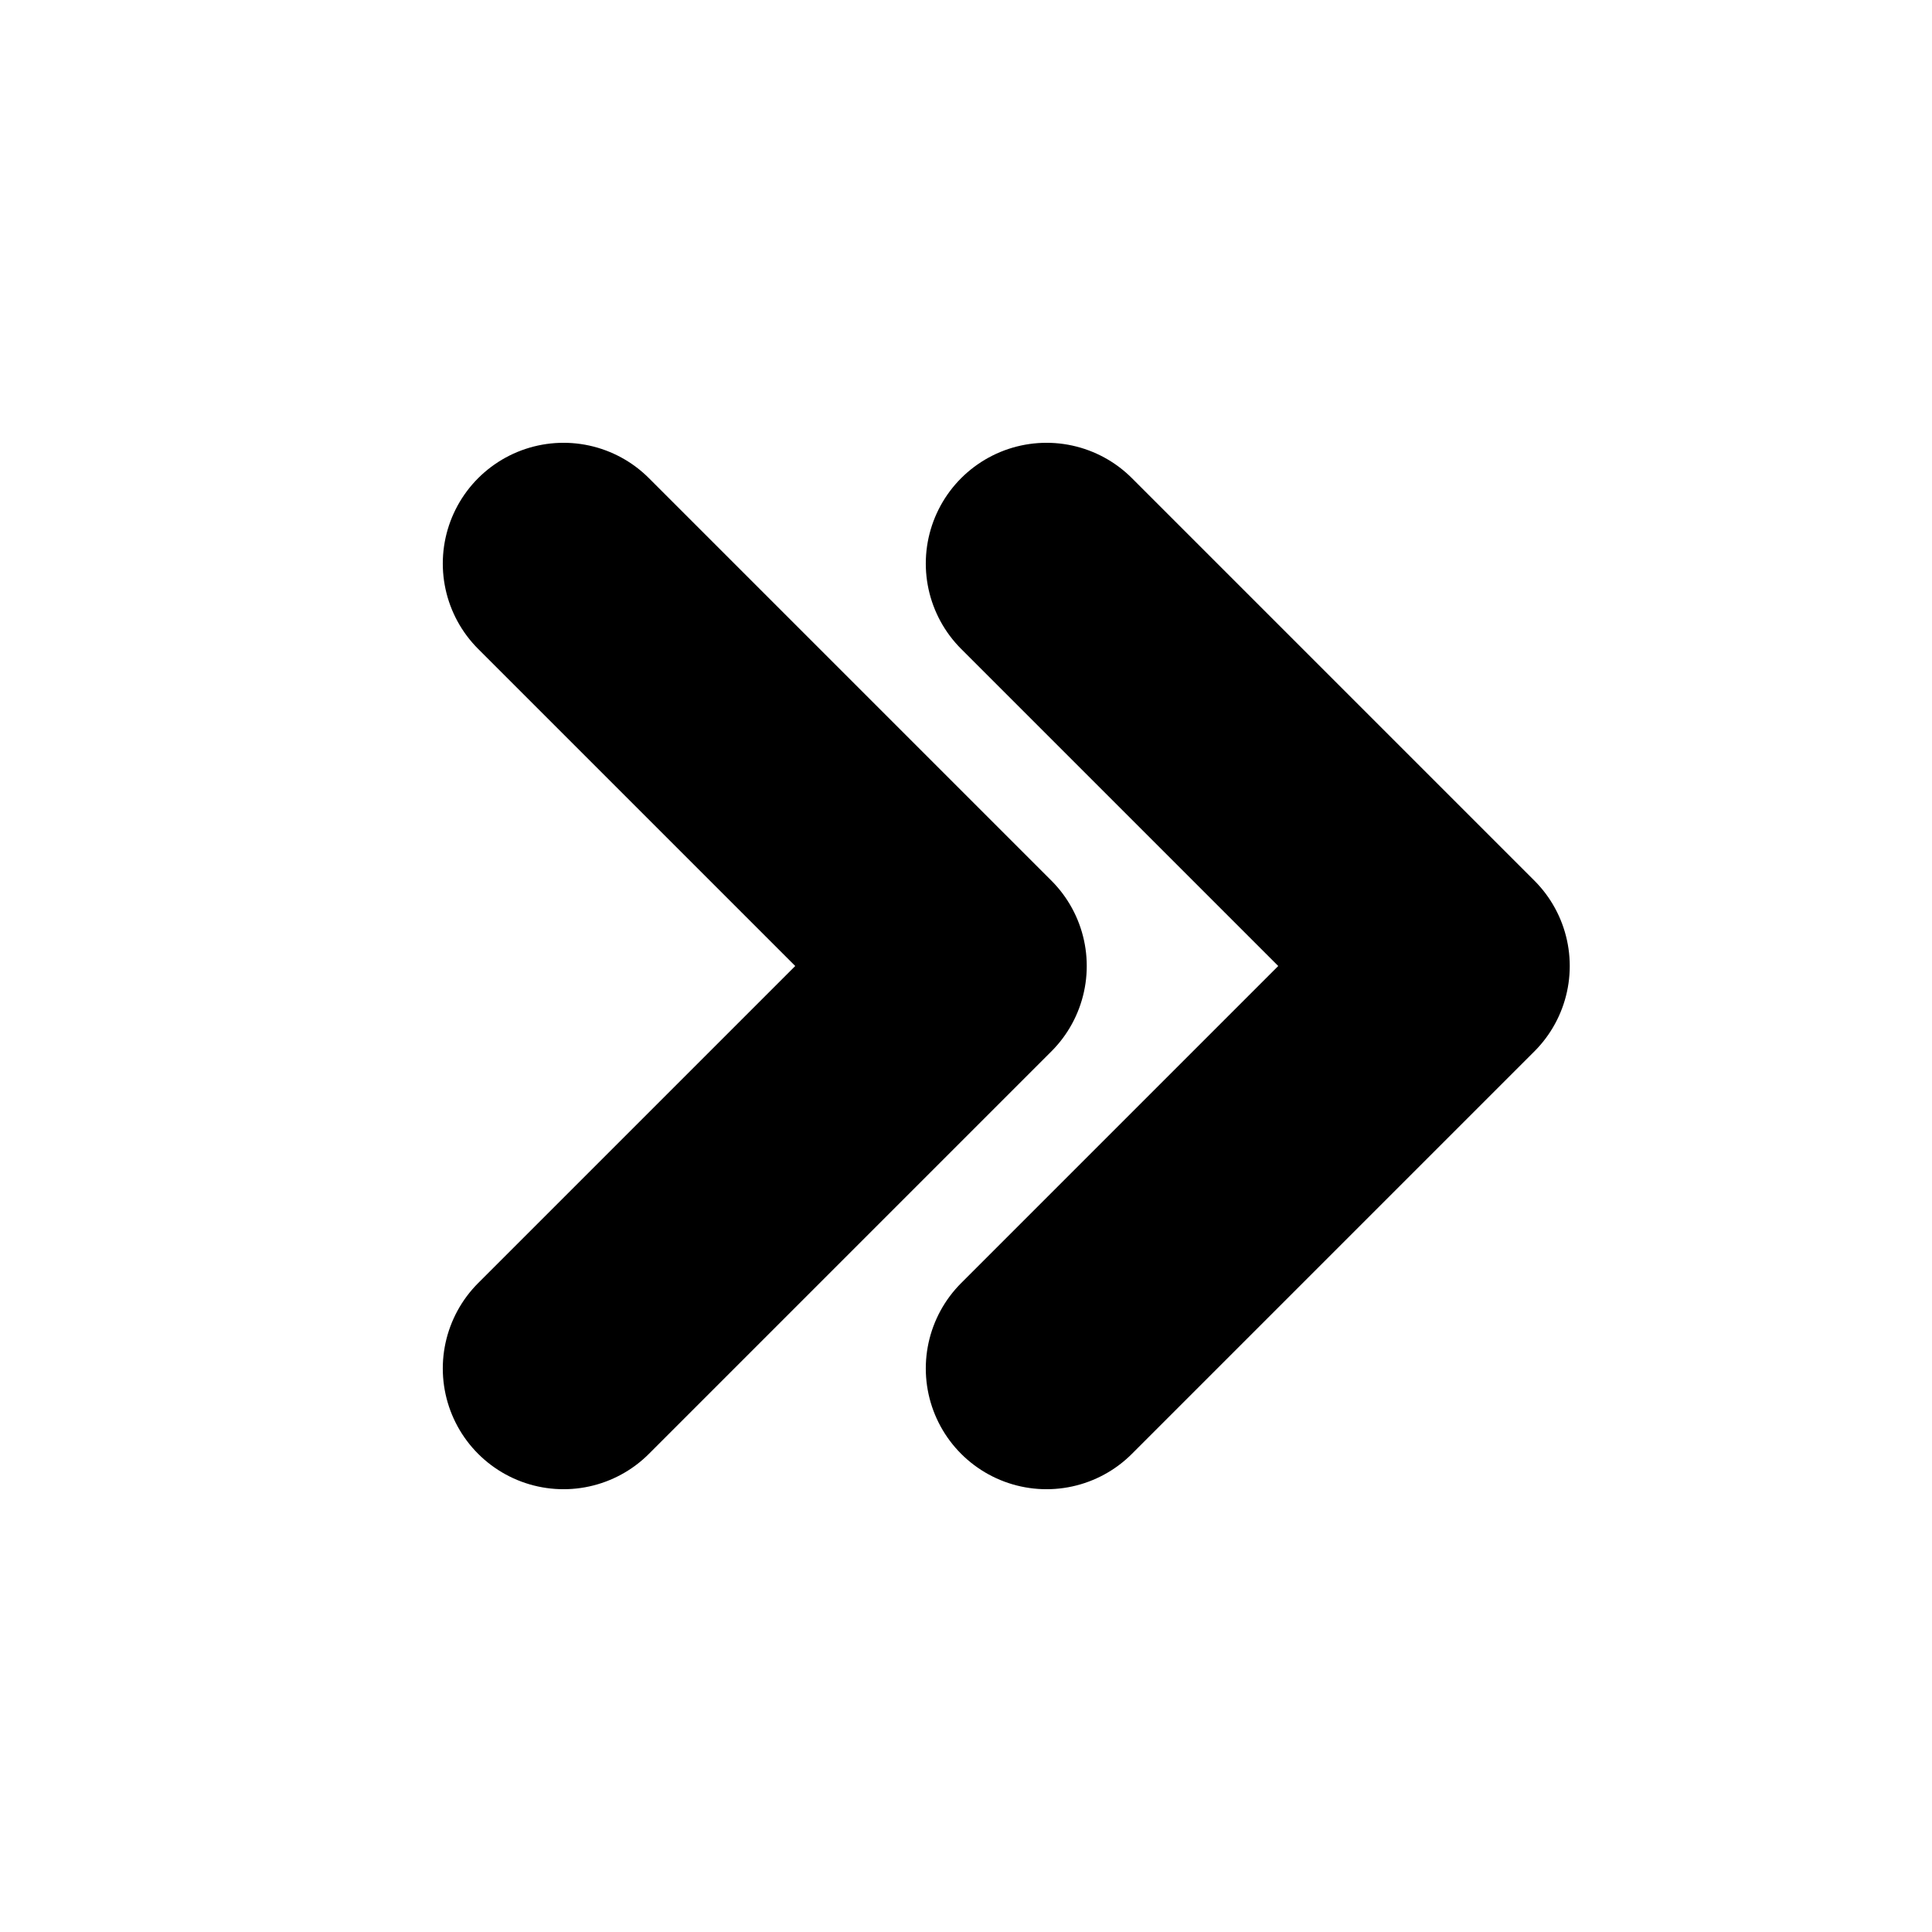 <svg viewBox="0 0 16 16" fill="none" xmlns="http://www.w3.org/2000/svg">
<path d="M4.667 4.667L8 8L4.667 11.333M8.667 4.667L12 8L8.667 11.333" stroke="currentColor" stroke-width="2" stroke-linecap="round" stroke-linejoin="round"/>
</svg>
